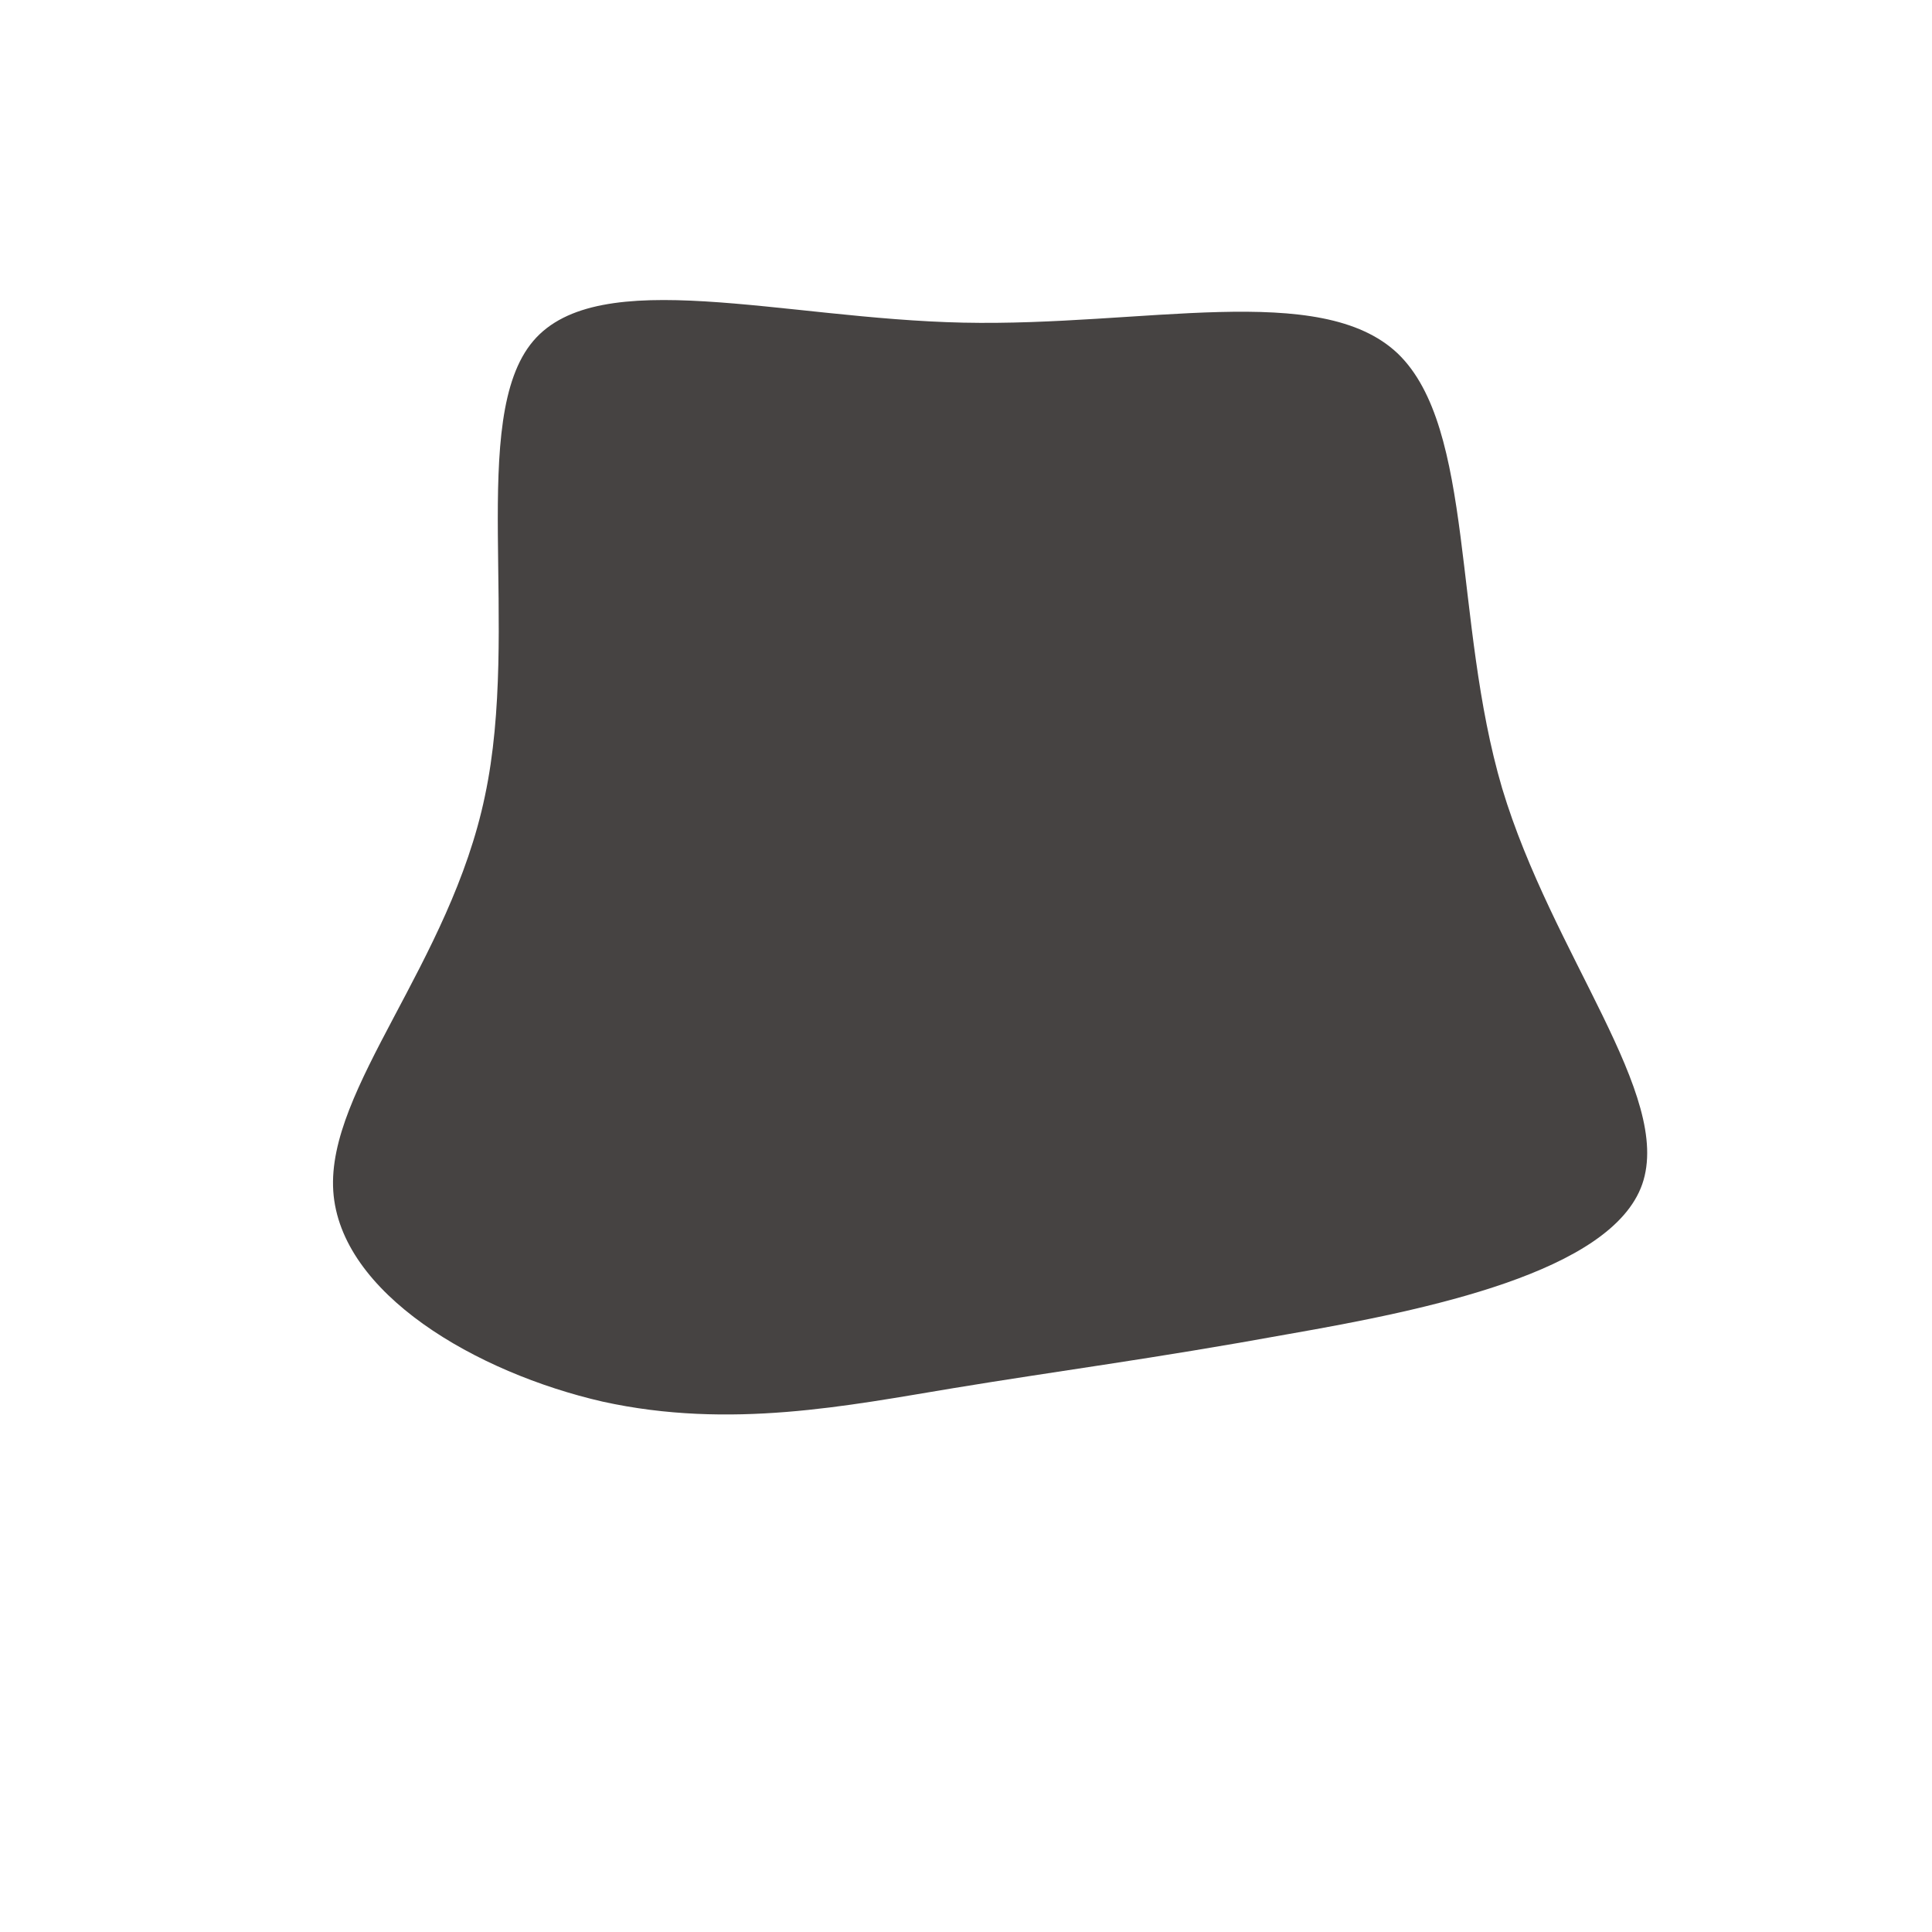 <?xml version="1.0" standalone="no"?>
<svg viewBox="0 0 200 200" xmlns="http://www.w3.org/2000/svg">
  <path fill="#464342" d="M44.7,-63.4C52.7,-55.7,50.4,-35.7,55.5,-18.4C60.7,-1.1,73.2,13.4,70,22.6C66.8,31.7,47.7,35.6,33.4,38.1C19.1,40.7,9.6,41.9,-1.3,43.7C-12.2,45.5,-24.4,48,-37.6,45.1C-50.7,42.1,-64.8,33.9,-65.5,23.3C-66.2,12.7,-53.4,-0.3,-49.8,-17.6C-46.1,-35,-51.6,-56.7,-44.8,-64.7C-38,-72.7,-19,-67,-0.3,-66.6C18.4,-66.2,36.7,-71,44.7,-63.4Z" transform="translate(100 100)" />
</svg>
